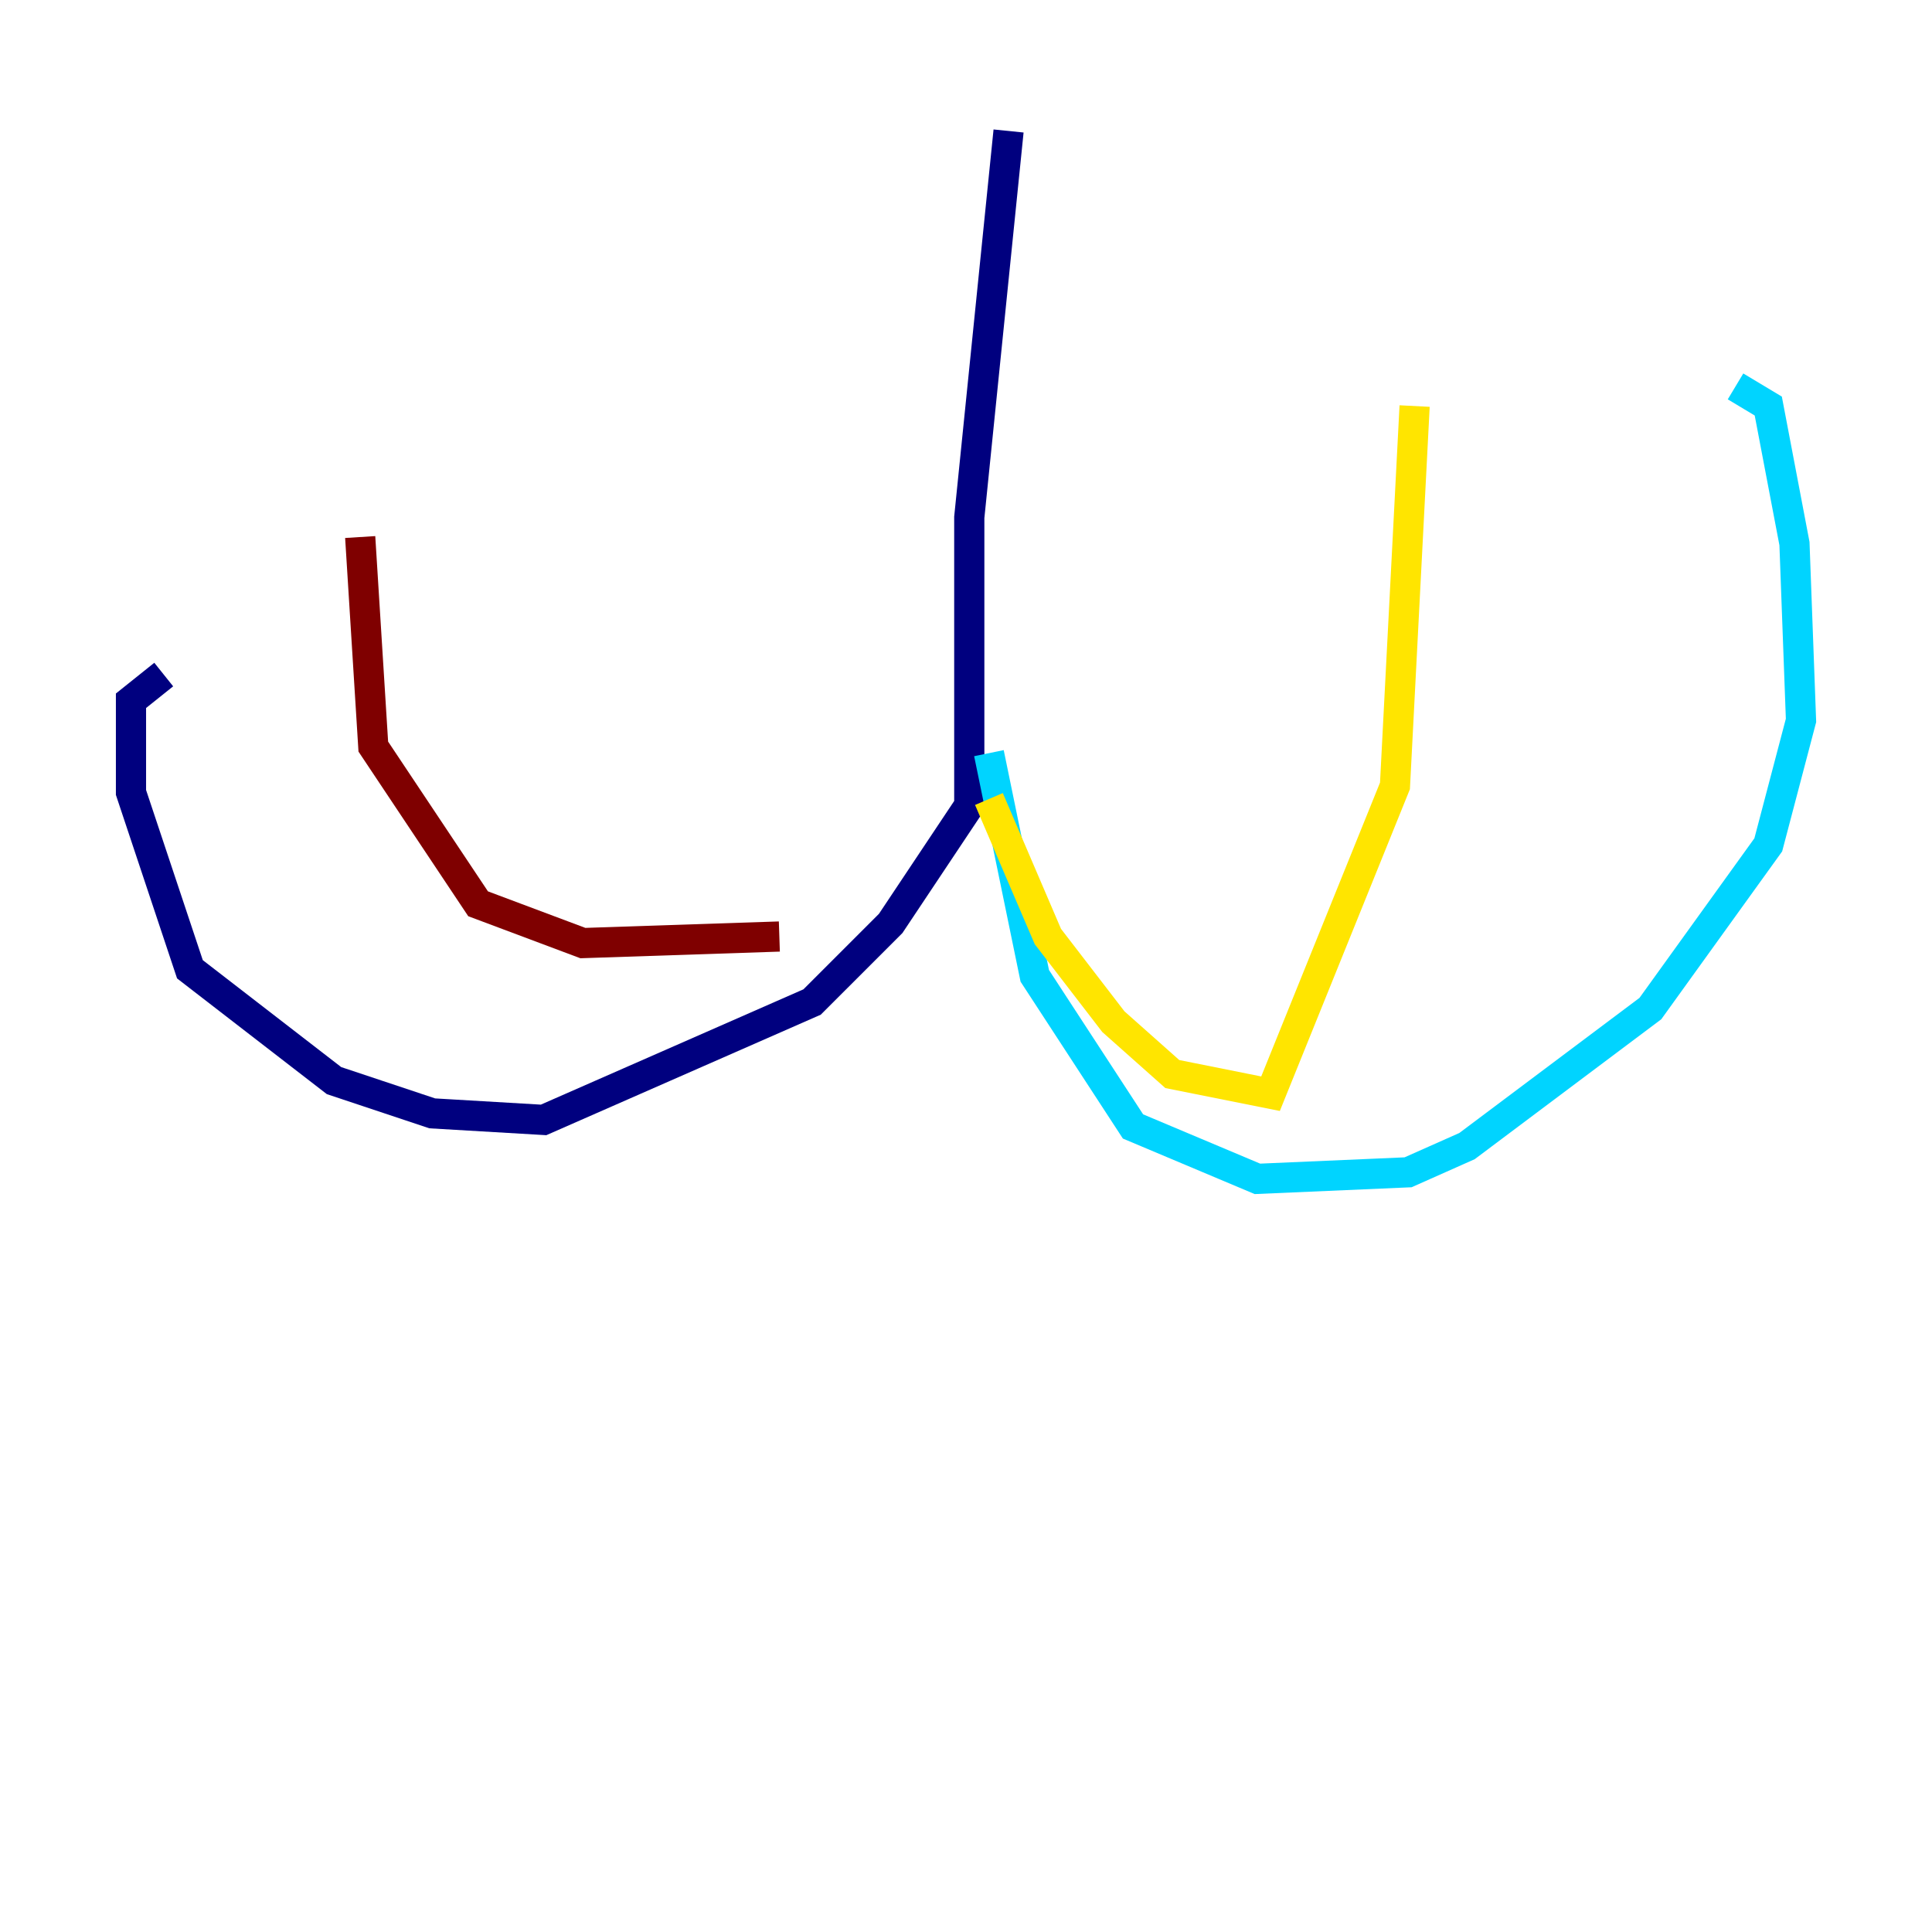 <?xml version="1.0" encoding="utf-8" ?>
<svg baseProfile="tiny" height="128" version="1.2" viewBox="0,0,128,128" width="128" xmlns="http://www.w3.org/2000/svg" xmlns:ev="http://www.w3.org/2001/xml-events" xmlns:xlink="http://www.w3.org/1999/xlink"><defs /><polyline fill="none" points="66.82,8.678 64.217,34.278 64.217,53.37 59.01,61.18 53.803,66.386 36.014,74.197 28.637,73.763 22.129,71.593 12.583,64.217 8.678,52.502 8.678,46.427 10.848,44.691" stroke="#00007f" stroke-width="2" /><polyline fill="none" points="65.519,49.898 68.556,64.651 75.064,74.63 83.308,78.102 93.288,77.668 97.193,75.932 109.342,66.82 117.153,55.973 119.322,47.729 118.888,36.014 117.153,26.902 114.983,25.6" stroke="#00d4ff" stroke-width="2" /><polyline fill="none" points="65.519,52.936 69.424,62.047 73.763,67.688 77.668,71.159 84.176,72.461 92.42,52.068 93.722,26.902" stroke="#ffe500" stroke-width="2" /><polyline fill="none" points="51.634,62.047 38.617,62.481 31.675,59.878 24.732,49.464 23.864,35.58" stroke="#7f0000" stroke-width="2" /></svg>